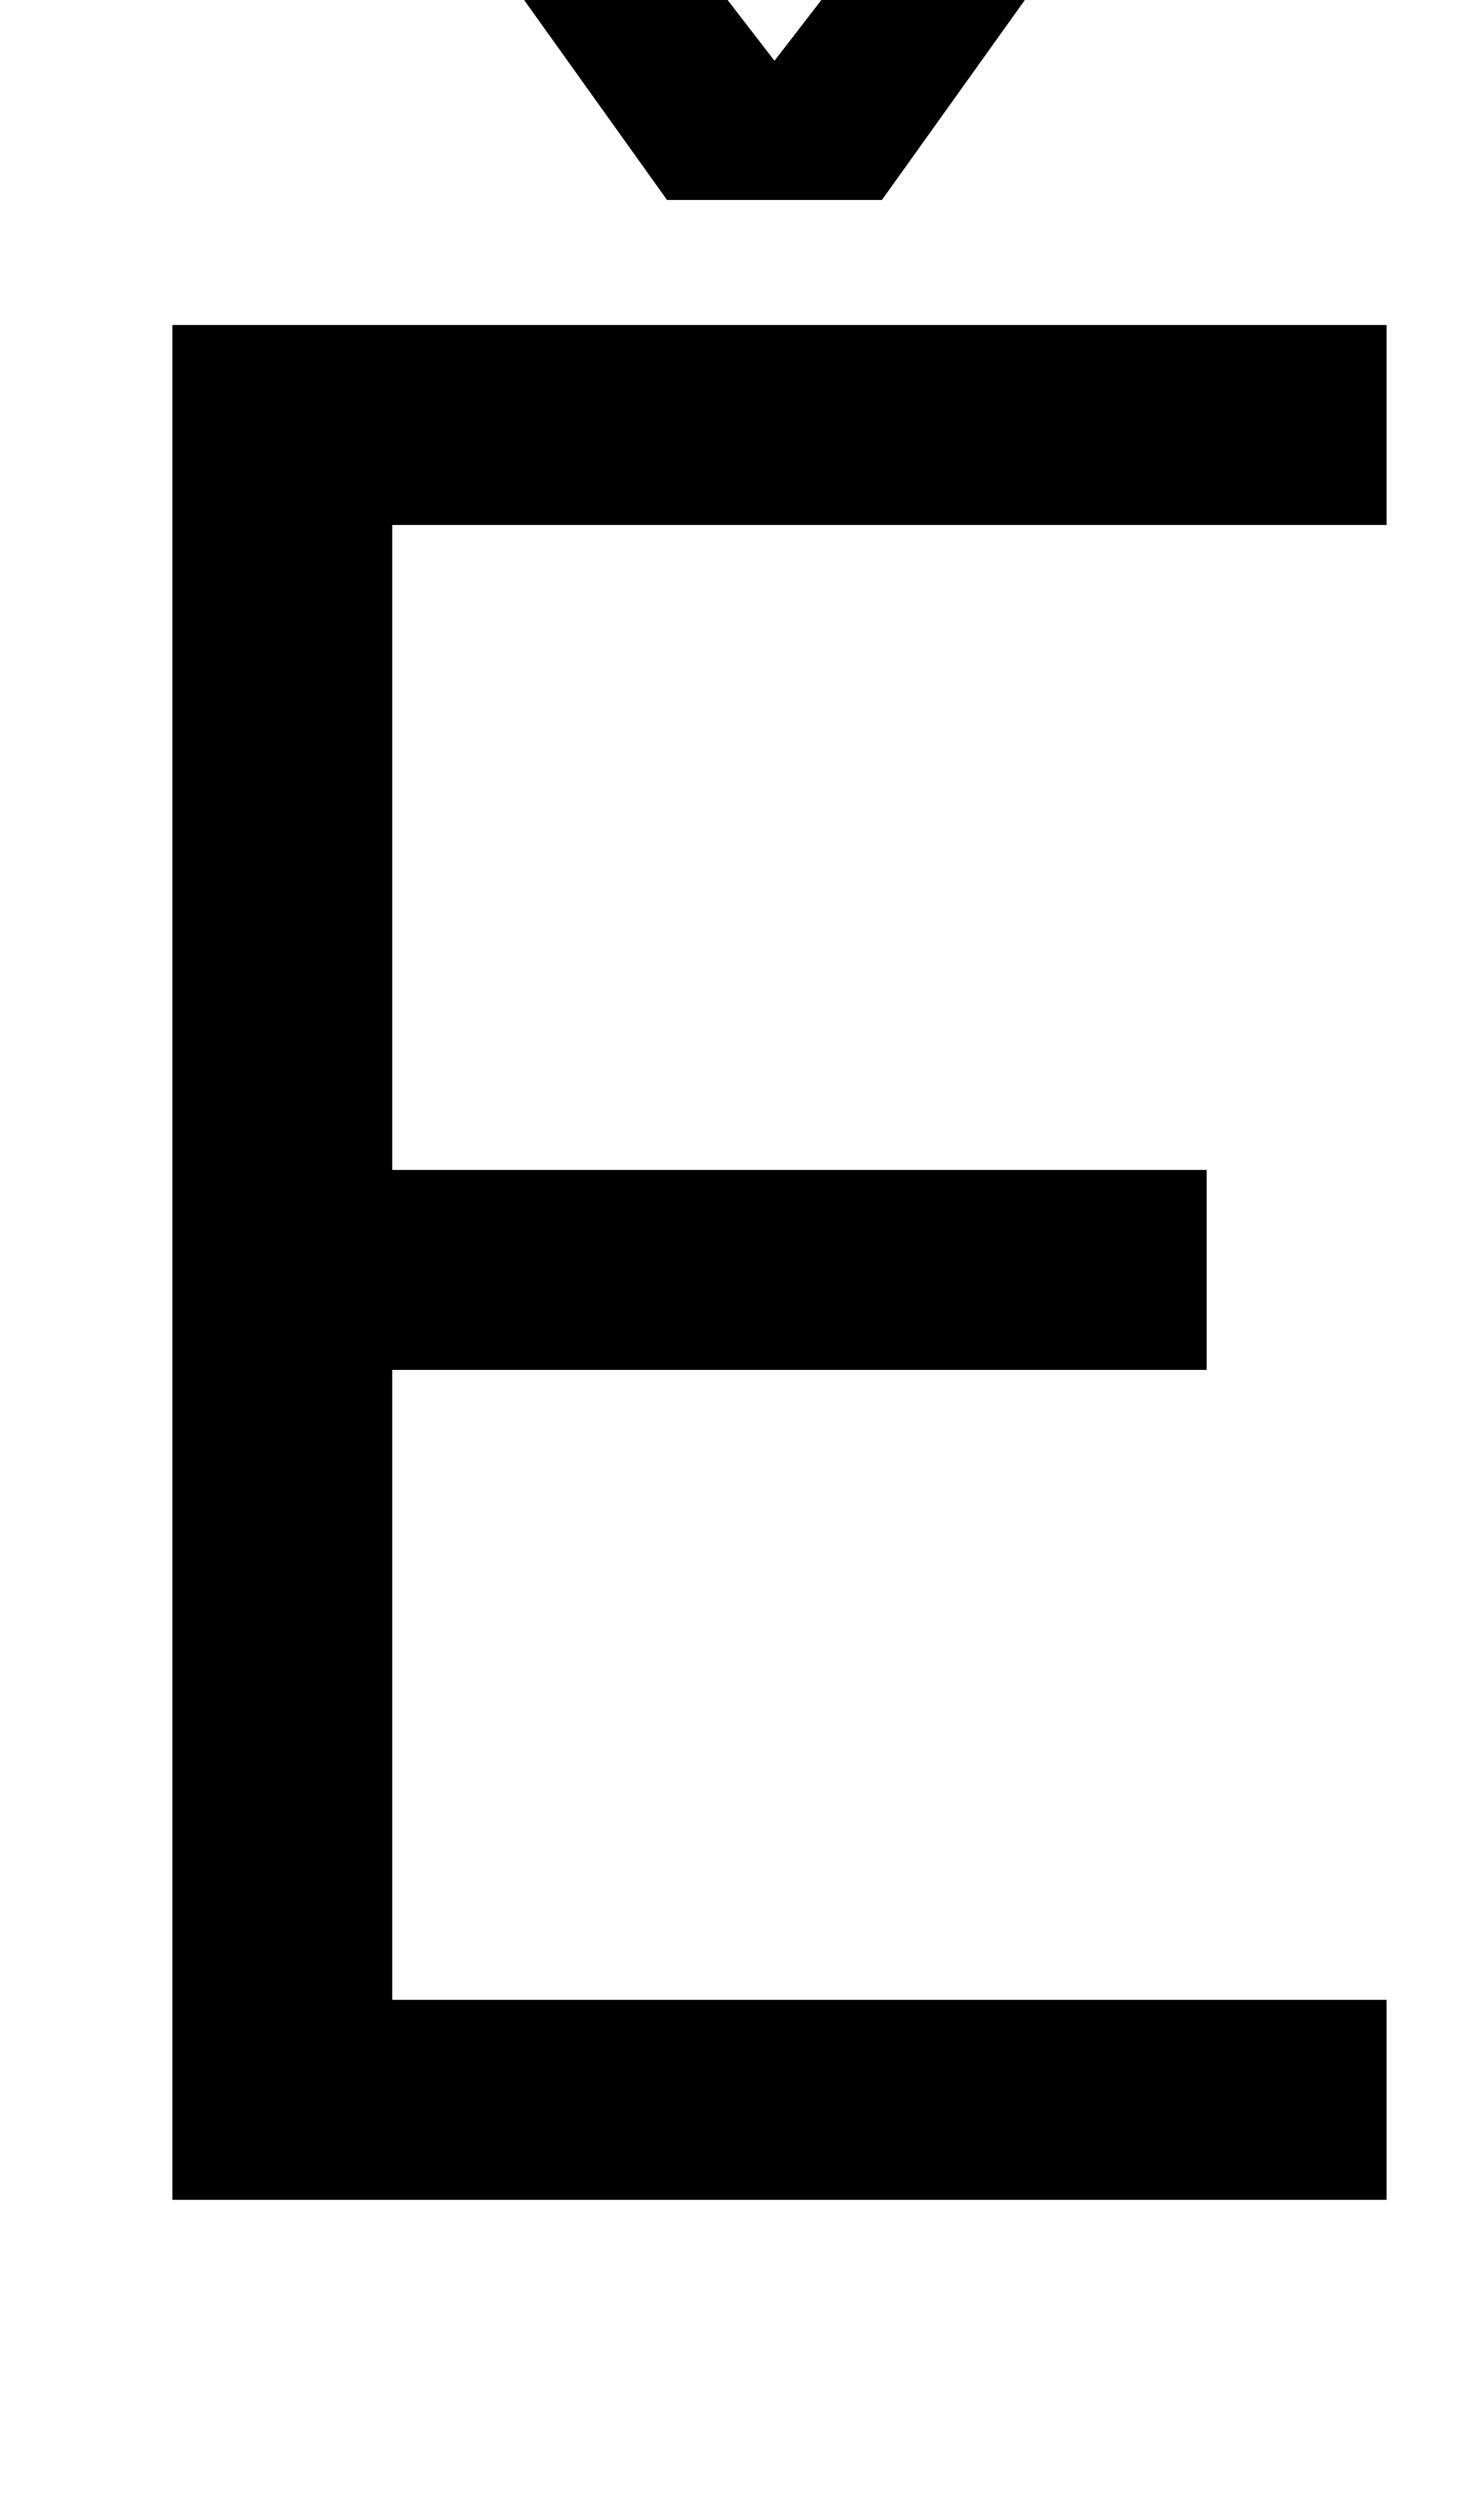 <svg xmlns="http://www.w3.org/2000/svg" width="588" height="1000"><path d="M69 0H555V80H157V332H483V412H157V670H555V750H69ZM267 800H353L466 958H389ZM353 800 231 958H154L267 800Z" transform="translate(0, 880) scale(1,-1)" /></svg>